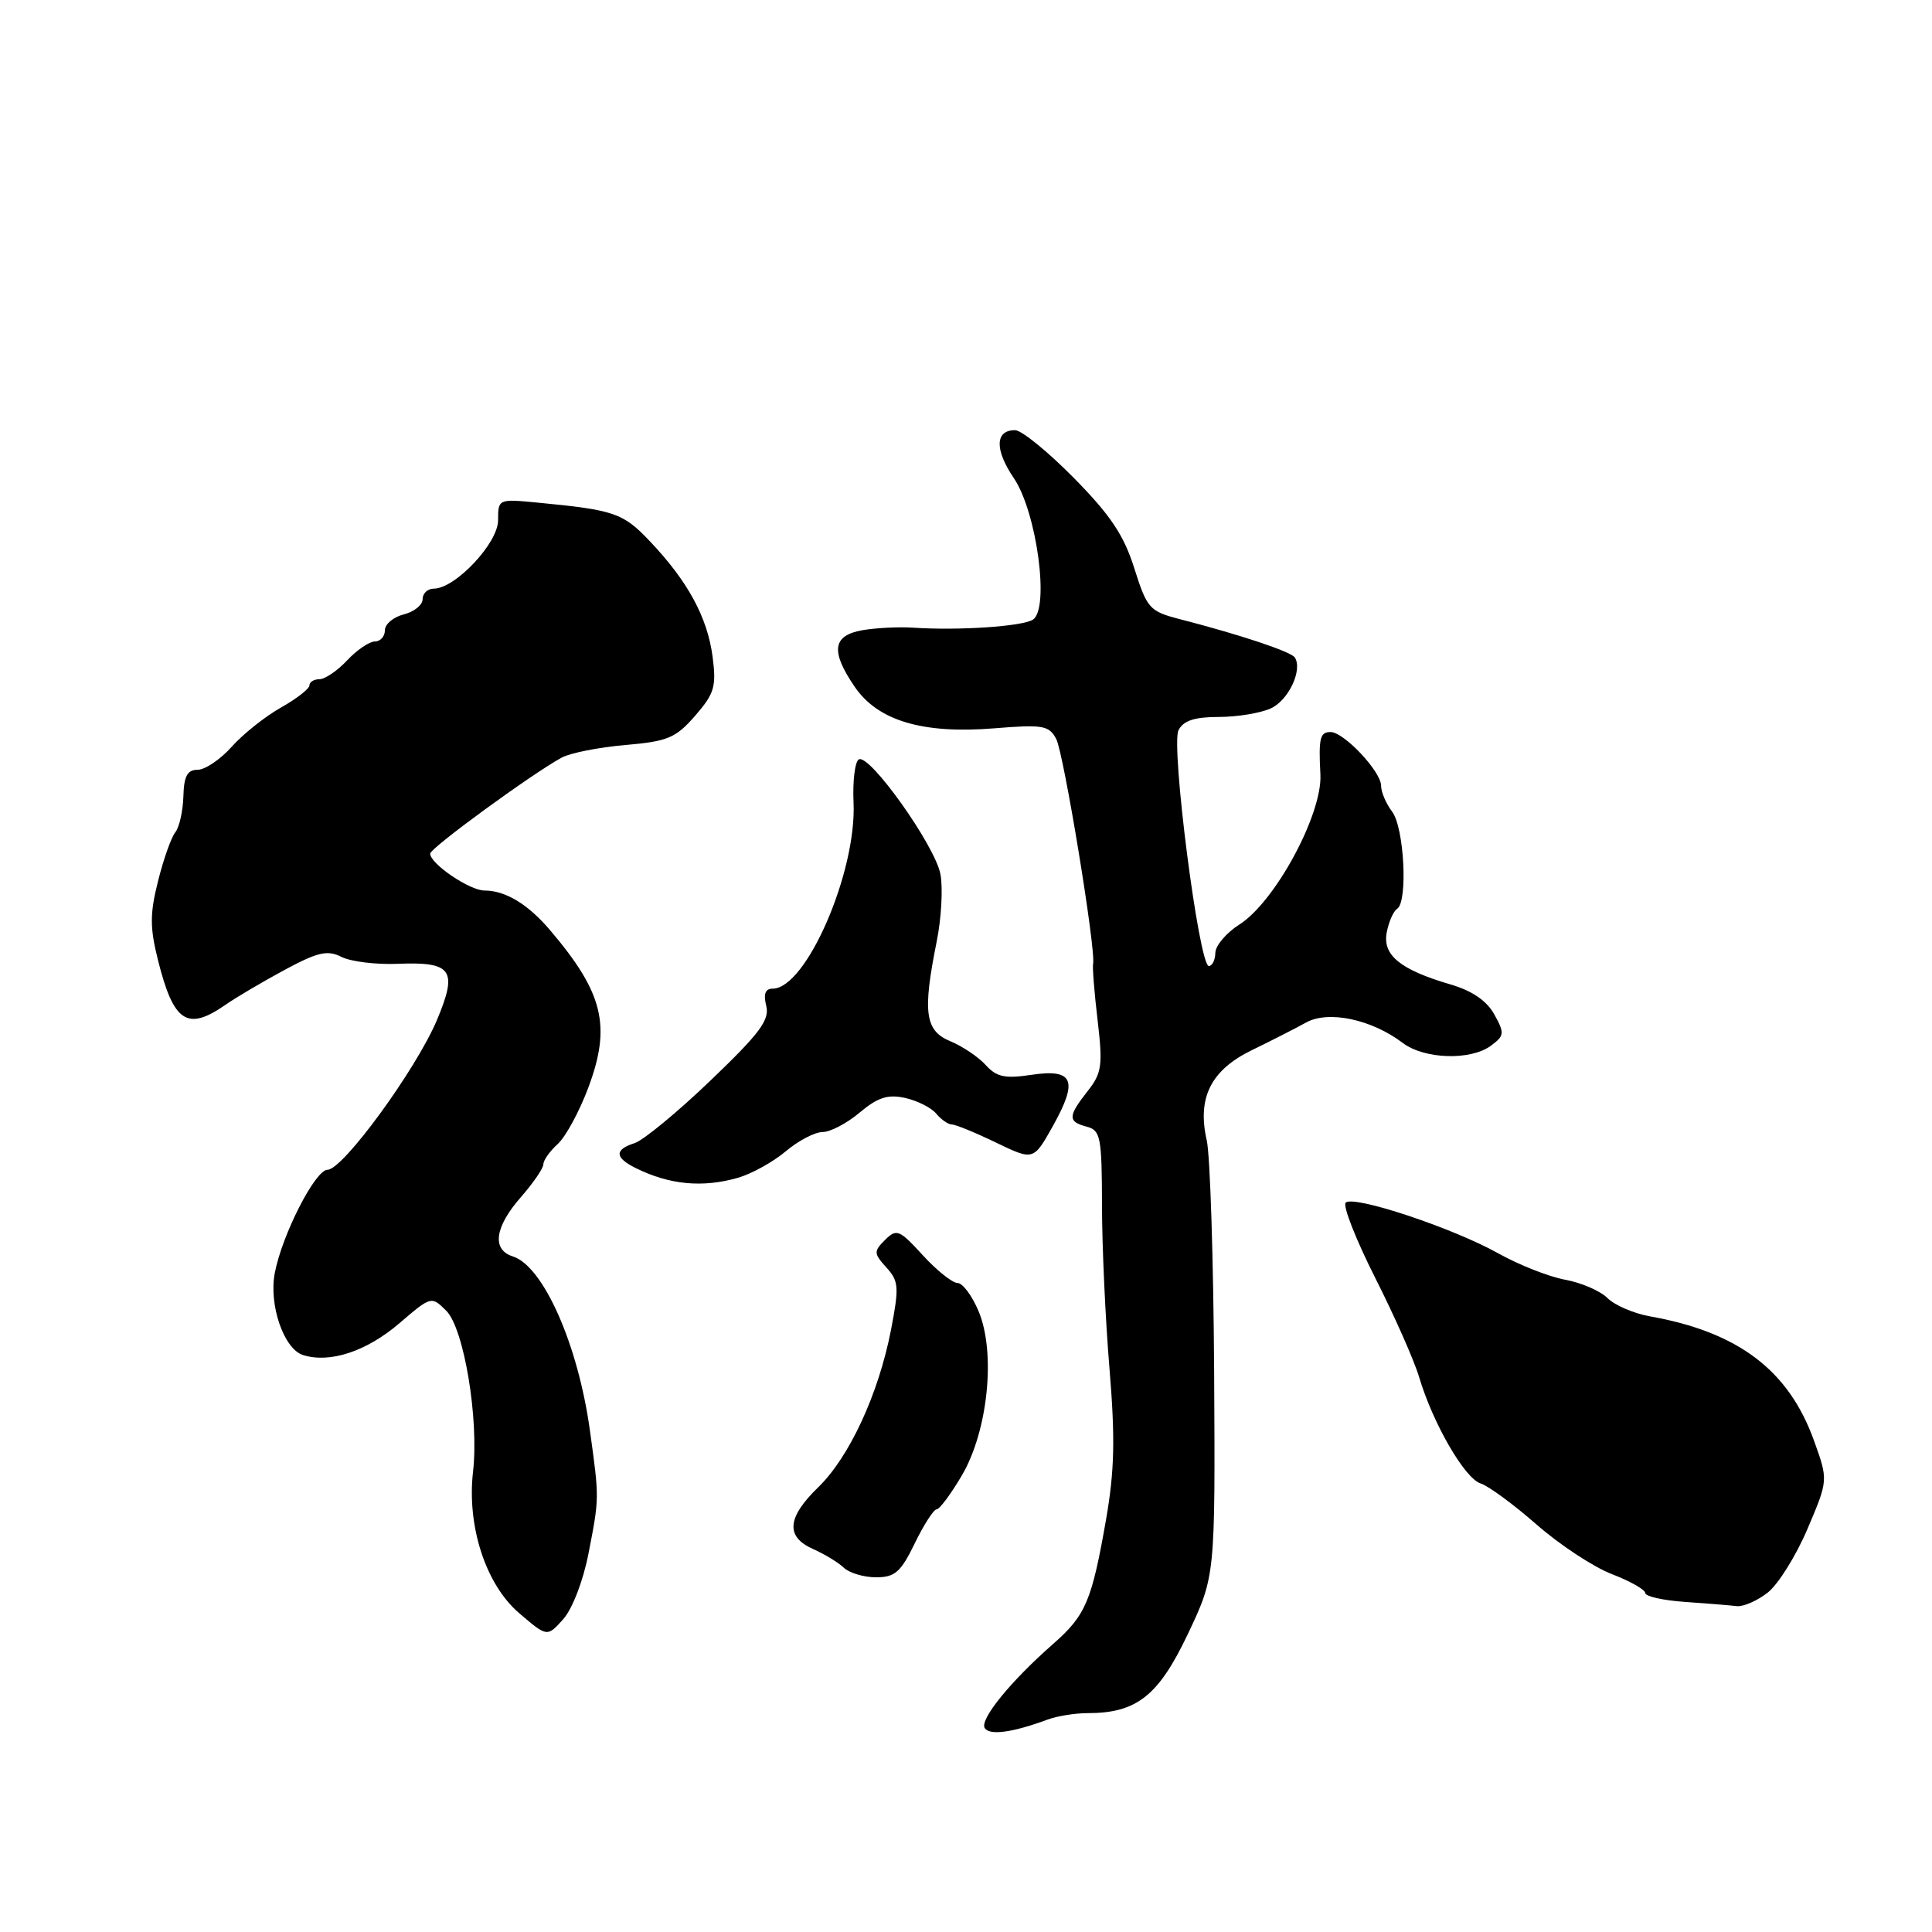 <?xml version="1.0" encoding="UTF-8" standalone="no"?>
<!DOCTYPE svg PUBLIC "-//W3C//DTD SVG 1.1//EN" "http://www.w3.org/Graphics/SVG/1.1/DTD/svg11.dtd" >
<svg xmlns="http://www.w3.org/2000/svg" xmlns:xlink="http://www.w3.org/1999/xlink" version="1.1" viewBox="0 0 256 256">
 <g >
 <path fill="currentColor"
d=" M 138.82 227.85 C 140.09 227.38 142.47 227.00 144.10 227.00 C 150.61 227.00 153.50 224.72 157.39 216.53 C 161.03 208.85 161.03 208.85 160.88 181.78 C 160.79 166.89 160.35 153.09 159.90 151.10 C 158.61 145.46 160.45 141.79 165.88 139.15 C 168.42 137.92 171.65 136.27 173.06 135.49 C 176.02 133.85 181.74 135.06 185.88 138.20 C 188.75 140.36 194.87 140.55 197.56 138.56 C 199.35 137.23 199.38 136.90 198.00 134.41 C 197.01 132.61 195.06 131.28 192.22 130.45 C 185.53 128.49 183.17 126.56 183.75 123.55 C 184.02 122.13 184.64 120.73 185.12 120.43 C 186.57 119.53 186.07 109.68 184.47 107.56 C 183.66 106.49 183.00 104.94 183.00 104.11 C 183.00 102.23 178.08 97.00 176.31 97.00 C 174.90 97.00 174.71 97.80 174.96 102.62 C 175.24 107.87 168.96 119.50 164.23 122.50 C 162.50 123.60 161.06 125.29 161.04 126.25 C 161.02 127.21 160.63 128.00 160.18 128.00 C 158.87 128.00 155.12 98.77 156.16 96.75 C 156.82 95.48 158.29 95.00 161.49 95.00 C 163.92 95.00 167.02 94.49 168.38 93.87 C 170.72 92.81 172.62 88.81 171.58 87.13 C 171.11 86.36 164.33 84.10 156.29 82.03 C 152.32 81.00 151.99 80.63 150.30 75.30 C 148.92 70.91 147.13 68.24 142.29 63.33 C 138.86 59.85 135.36 57.00 134.50 57.00 C 131.84 57.00 131.78 59.58 134.34 63.36 C 137.38 67.84 139.11 80.68 136.86 82.11 C 135.44 83.01 127.02 83.57 121.00 83.17 C 119.08 83.04 116.04 83.20 114.25 83.51 C 110.31 84.21 110.03 86.29 113.25 91.00 C 116.32 95.50 122.24 97.27 131.70 96.51 C 138.18 95.98 139.00 96.12 139.95 97.91 C 140.95 99.77 145.25 125.99 144.84 127.71 C 144.74 128.14 145.00 131.52 145.44 135.20 C 146.14 141.19 146.00 142.19 144.11 144.59 C 141.49 147.92 141.47 148.63 144.00 149.29 C 145.83 149.77 146.00 150.66 146.02 159.66 C 146.02 165.07 146.47 174.82 147.01 181.31 C 147.78 190.60 147.68 194.88 146.56 201.33 C 144.67 212.13 143.87 214.03 139.58 217.80 C 133.91 222.77 129.79 227.84 130.48 228.97 C 131.11 229.99 134.14 229.58 138.82 227.85 Z  M 77.98 205.84 C 79.42 198.44 79.42 198.59 78.16 189.50 C 76.59 178.15 71.99 167.76 67.95 166.48 C 65.14 165.59 65.55 162.59 69.00 158.65 C 70.65 156.77 72.00 154.80 72.00 154.27 C 72.00 153.74 72.86 152.53 73.90 151.59 C 74.95 150.64 76.77 147.28 77.95 144.13 C 81.01 135.95 79.96 131.58 72.92 123.29 C 69.97 119.81 66.98 118.00 64.20 118.00 C 62.23 118.00 57.00 114.45 57.00 113.11 C 57.00 112.37 70.50 102.52 74.44 100.38 C 75.57 99.77 79.36 99.02 82.86 98.72 C 88.49 98.23 89.54 97.79 92.11 94.84 C 94.67 91.89 94.94 90.98 94.42 87.00 C 93.73 81.80 91.16 77.05 86.15 71.76 C 82.57 67.97 81.45 67.58 71.25 66.60 C 66.03 66.10 66.00 66.11 66.00 68.94 C 66.00 71.97 60.32 78.00 57.47 78.00 C 56.66 78.00 56.00 78.63 56.00 79.39 C 56.00 80.16 54.88 81.07 53.50 81.41 C 52.13 81.76 51.00 82.70 51.00 83.52 C 51.00 84.33 50.40 85.00 49.67 85.00 C 48.95 85.00 47.29 86.12 46.00 87.50 C 44.71 88.88 43.05 90.00 42.33 90.00 C 41.60 90.00 41.00 90.37 41.00 90.82 C 41.00 91.26 39.30 92.59 37.22 93.76 C 35.14 94.93 32.21 97.26 30.71 98.94 C 29.21 100.62 27.18 102.00 26.19 102.00 C 24.82 102.00 24.37 102.84 24.30 105.53 C 24.24 107.47 23.76 109.61 23.23 110.28 C 22.69 110.95 21.66 113.86 20.94 116.75 C 19.85 121.09 19.85 122.91 20.94 127.25 C 23.00 135.46 24.80 136.66 29.85 133.16 C 31.31 132.14 34.87 130.05 37.76 128.49 C 42.14 126.14 43.39 125.86 45.26 126.80 C 46.49 127.42 49.84 127.83 52.70 127.71 C 59.90 127.42 60.68 128.52 57.91 135.13 C 55.14 141.71 45.44 155.00 43.40 155.00 C 41.77 155.00 37.38 163.60 36.41 168.68 C 35.60 172.92 37.61 178.74 40.15 179.55 C 43.70 180.67 48.55 179.08 52.92 175.34 C 57.14 171.72 57.16 171.72 59.14 173.69 C 61.48 176.03 63.48 188.06 62.68 195.00 C 61.85 202.21 64.35 209.93 68.76 213.72 C 72.50 216.93 72.50 216.93 74.63 214.55 C 75.84 213.19 77.28 209.46 77.98 205.84 Z  M 234.24 211.02 C 235.62 209.94 237.99 206.14 239.50 202.59 C 242.25 196.13 242.25 196.13 240.37 190.91 C 237.02 181.57 230.34 176.50 218.61 174.42 C 216.48 174.04 213.95 172.95 213.00 172.00 C 212.05 171.05 209.52 169.96 207.39 169.57 C 205.25 169.18 201.25 167.60 198.50 166.06 C 192.46 162.69 179.33 158.33 178.31 159.36 C 177.90 159.77 179.66 164.24 182.21 169.30 C 184.77 174.36 187.40 180.30 188.05 182.50 C 189.87 188.61 194.08 195.89 196.18 196.56 C 197.21 196.88 200.57 199.35 203.64 202.04 C 206.71 204.72 211.19 207.67 213.61 208.59 C 216.02 209.52 218.00 210.64 218.00 211.08 C 218.00 211.53 220.36 212.06 223.25 212.26 C 226.14 212.46 229.23 212.71 230.12 212.82 C 231.00 212.92 232.86 212.11 234.24 211.02 Z  M 121.21 204.50 C 122.41 202.03 123.72 200.00 124.10 200.00 C 124.49 200.00 126.01 197.96 127.47 195.47 C 130.92 189.57 131.97 179.24 129.67 173.75 C 128.81 171.69 127.55 170.00 126.87 170.00 C 126.20 170.00 124.13 168.35 122.28 166.33 C 119.16 162.92 118.80 162.78 117.27 164.30 C 115.75 165.82 115.77 166.08 117.45 167.95 C 119.10 169.76 119.15 170.55 118.06 176.23 C 116.41 184.71 112.54 193.08 108.41 197.08 C 104.27 201.10 104.07 203.63 107.75 205.26 C 109.26 205.93 111.09 207.04 111.82 207.74 C 112.55 208.43 114.47 209.00 116.08 209.00 C 118.58 209.00 119.36 208.32 121.21 204.50 Z  M 97.79 156.06 C 99.59 155.54 102.44 153.97 104.11 152.56 C 105.78 151.15 107.98 150.00 109.00 150.00 C 110.02 150.00 112.23 148.84 113.91 147.42 C 116.31 145.41 117.63 144.98 119.92 145.48 C 121.54 145.84 123.40 146.77 124.05 147.56 C 124.71 148.35 125.64 149.00 126.13 149.00 C 126.61 149.00 129.25 150.08 131.98 151.40 C 136.94 153.79 136.94 153.79 139.51 149.21 C 142.90 143.14 142.25 141.59 136.67 142.42 C 133.16 142.95 132.05 142.71 130.61 141.12 C 129.65 140.06 127.54 138.64 125.93 137.97 C 122.56 136.58 122.23 134.15 124.12 124.74 C 124.74 121.66 124.96 117.64 124.61 115.82 C 123.87 111.99 115.17 99.78 113.79 100.63 C 113.28 100.94 112.97 103.52 113.10 106.35 C 113.52 115.57 106.82 131.00 102.39 131.00 C 101.40 131.00 101.14 131.70 101.53 133.28 C 102.00 135.15 100.68 136.92 94.14 143.18 C 89.76 147.38 85.23 151.11 84.09 151.47 C 81.39 152.33 81.44 153.39 84.25 154.78 C 88.70 156.99 93.10 157.41 97.79 156.06 Z "/>
</g>
</svg>